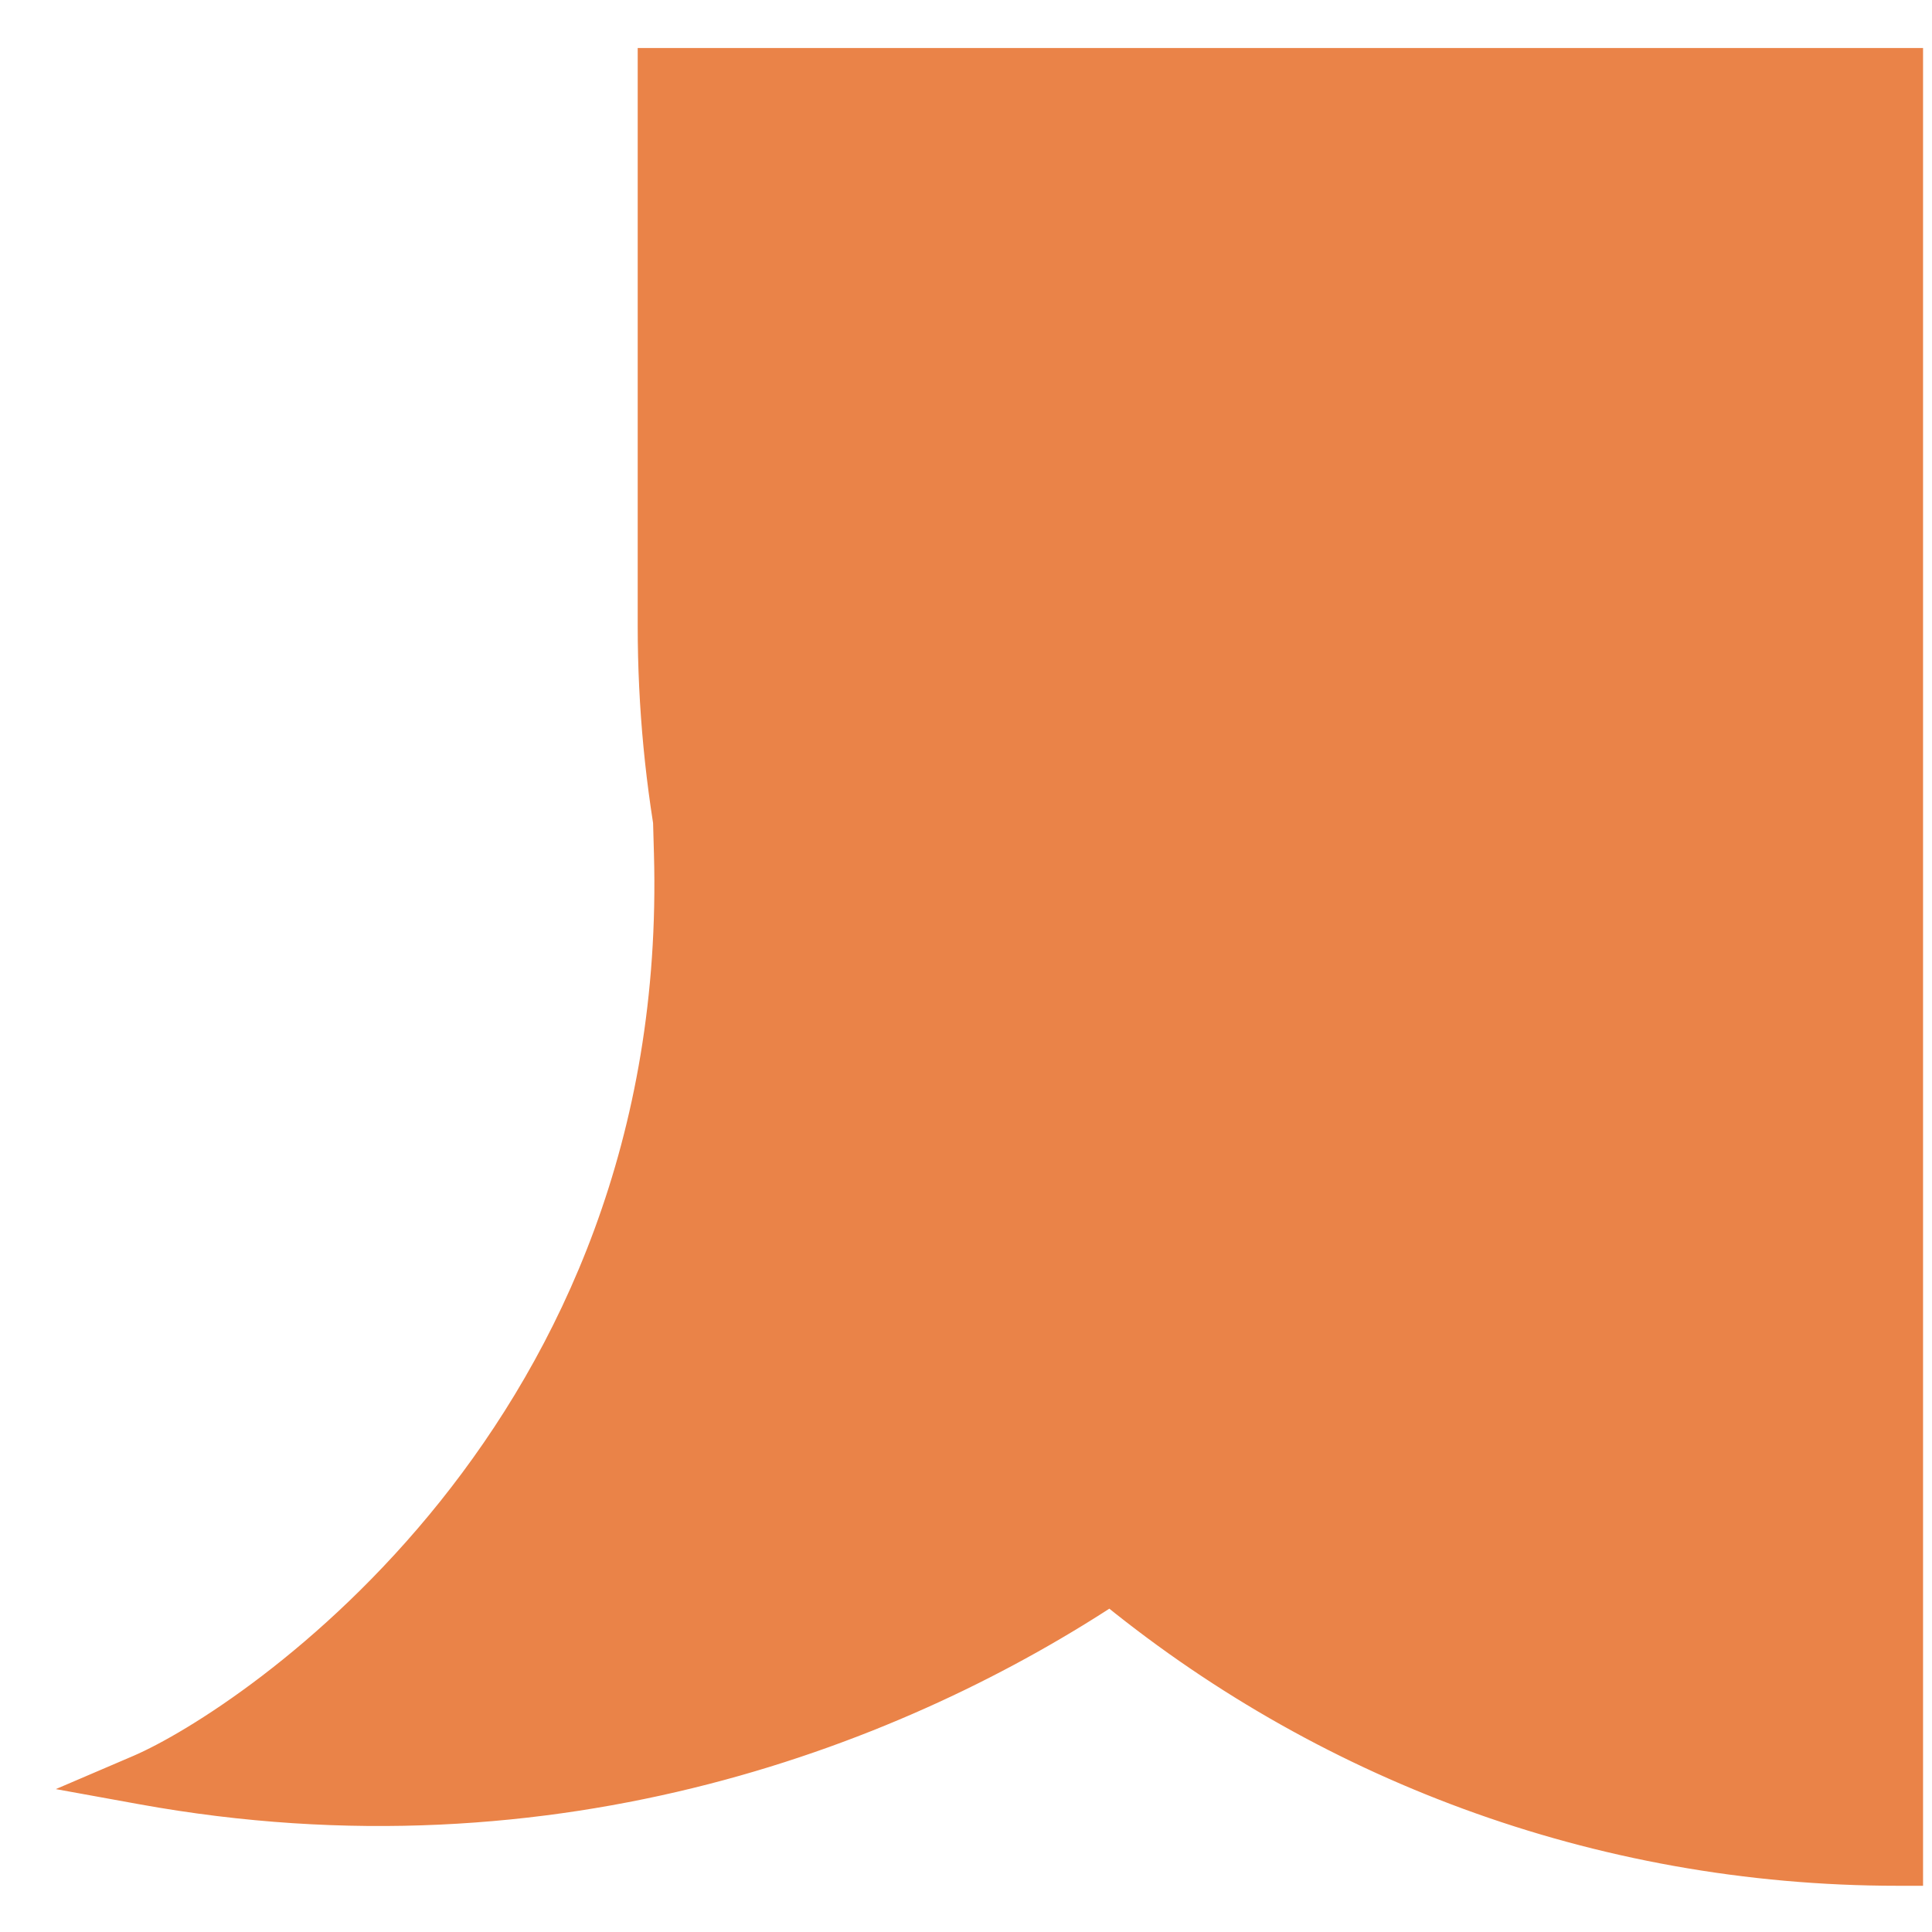 <svg width="27" height="27" viewBox="0 0 27 27" fill="none" xmlns="http://www.w3.org/2000/svg">
<path fill-rule="evenodd" clip-rule="evenodd" d="M9.579 12.034C9.373 10.969 9.266 9.869 9.266 8.744V1.024H26.522V26C22.343 26 18.511 24.515 15.525 22.043C12.547 24.028 7.771 25.914 2 24.865C3.589 24.184 9.72 20.097 9.493 11.923C9.52 11.961 9.549 11.998 9.579 12.034Z" fill="#EA8348"/>
<path d="M9.579 12.034L9.306 12.259L9.926 11.967L9.579 12.034ZM9.266 1.024V0.671H8.912V1.024H9.266ZM26.522 1.024H26.875V0.671H26.522V1.024ZM26.522 26V26.354H26.875V26H26.522ZM15.525 22.043L15.751 21.771L15.548 21.603L15.329 21.749L15.525 22.043ZM2 24.865L1.861 24.54L0.78 25.003L1.937 25.213L2 24.865ZM9.493 11.923L9.779 11.715L9.107 10.791L9.139 11.933L9.493 11.923ZM8.912 8.744C8.912 9.892 9.022 11.014 9.232 12.101L9.926 11.967C9.725 10.924 9.62 9.847 9.62 8.744H8.912ZM8.912 1.024V8.744H9.62V1.024H8.912ZM26.522 0.671H9.266V1.378H26.522V0.671ZM26.875 26V1.024H26.168V26H26.875ZM15.3 22.316C18.347 24.838 22.258 26.354 26.522 26.354V25.646C22.428 25.646 18.676 24.192 15.751 21.771L15.3 22.316ZM1.937 25.213C7.82 26.283 12.688 24.359 15.722 22.338L15.329 21.749C12.405 23.697 7.721 25.546 2.063 24.517L1.937 25.213ZM9.139 11.933C9.25 15.922 7.811 18.908 6.151 20.983C4.484 23.066 2.601 24.222 1.861 24.54L2.139 25.19C2.988 24.826 4.965 23.598 6.704 21.425C8.45 19.242 9.963 16.098 9.846 11.913L9.139 11.933ZM9.852 11.809C9.826 11.778 9.802 11.747 9.779 11.715L9.207 12.131C9.239 12.175 9.272 12.218 9.306 12.259L9.852 11.809Z" fill="#EA8348"/>
</svg>

